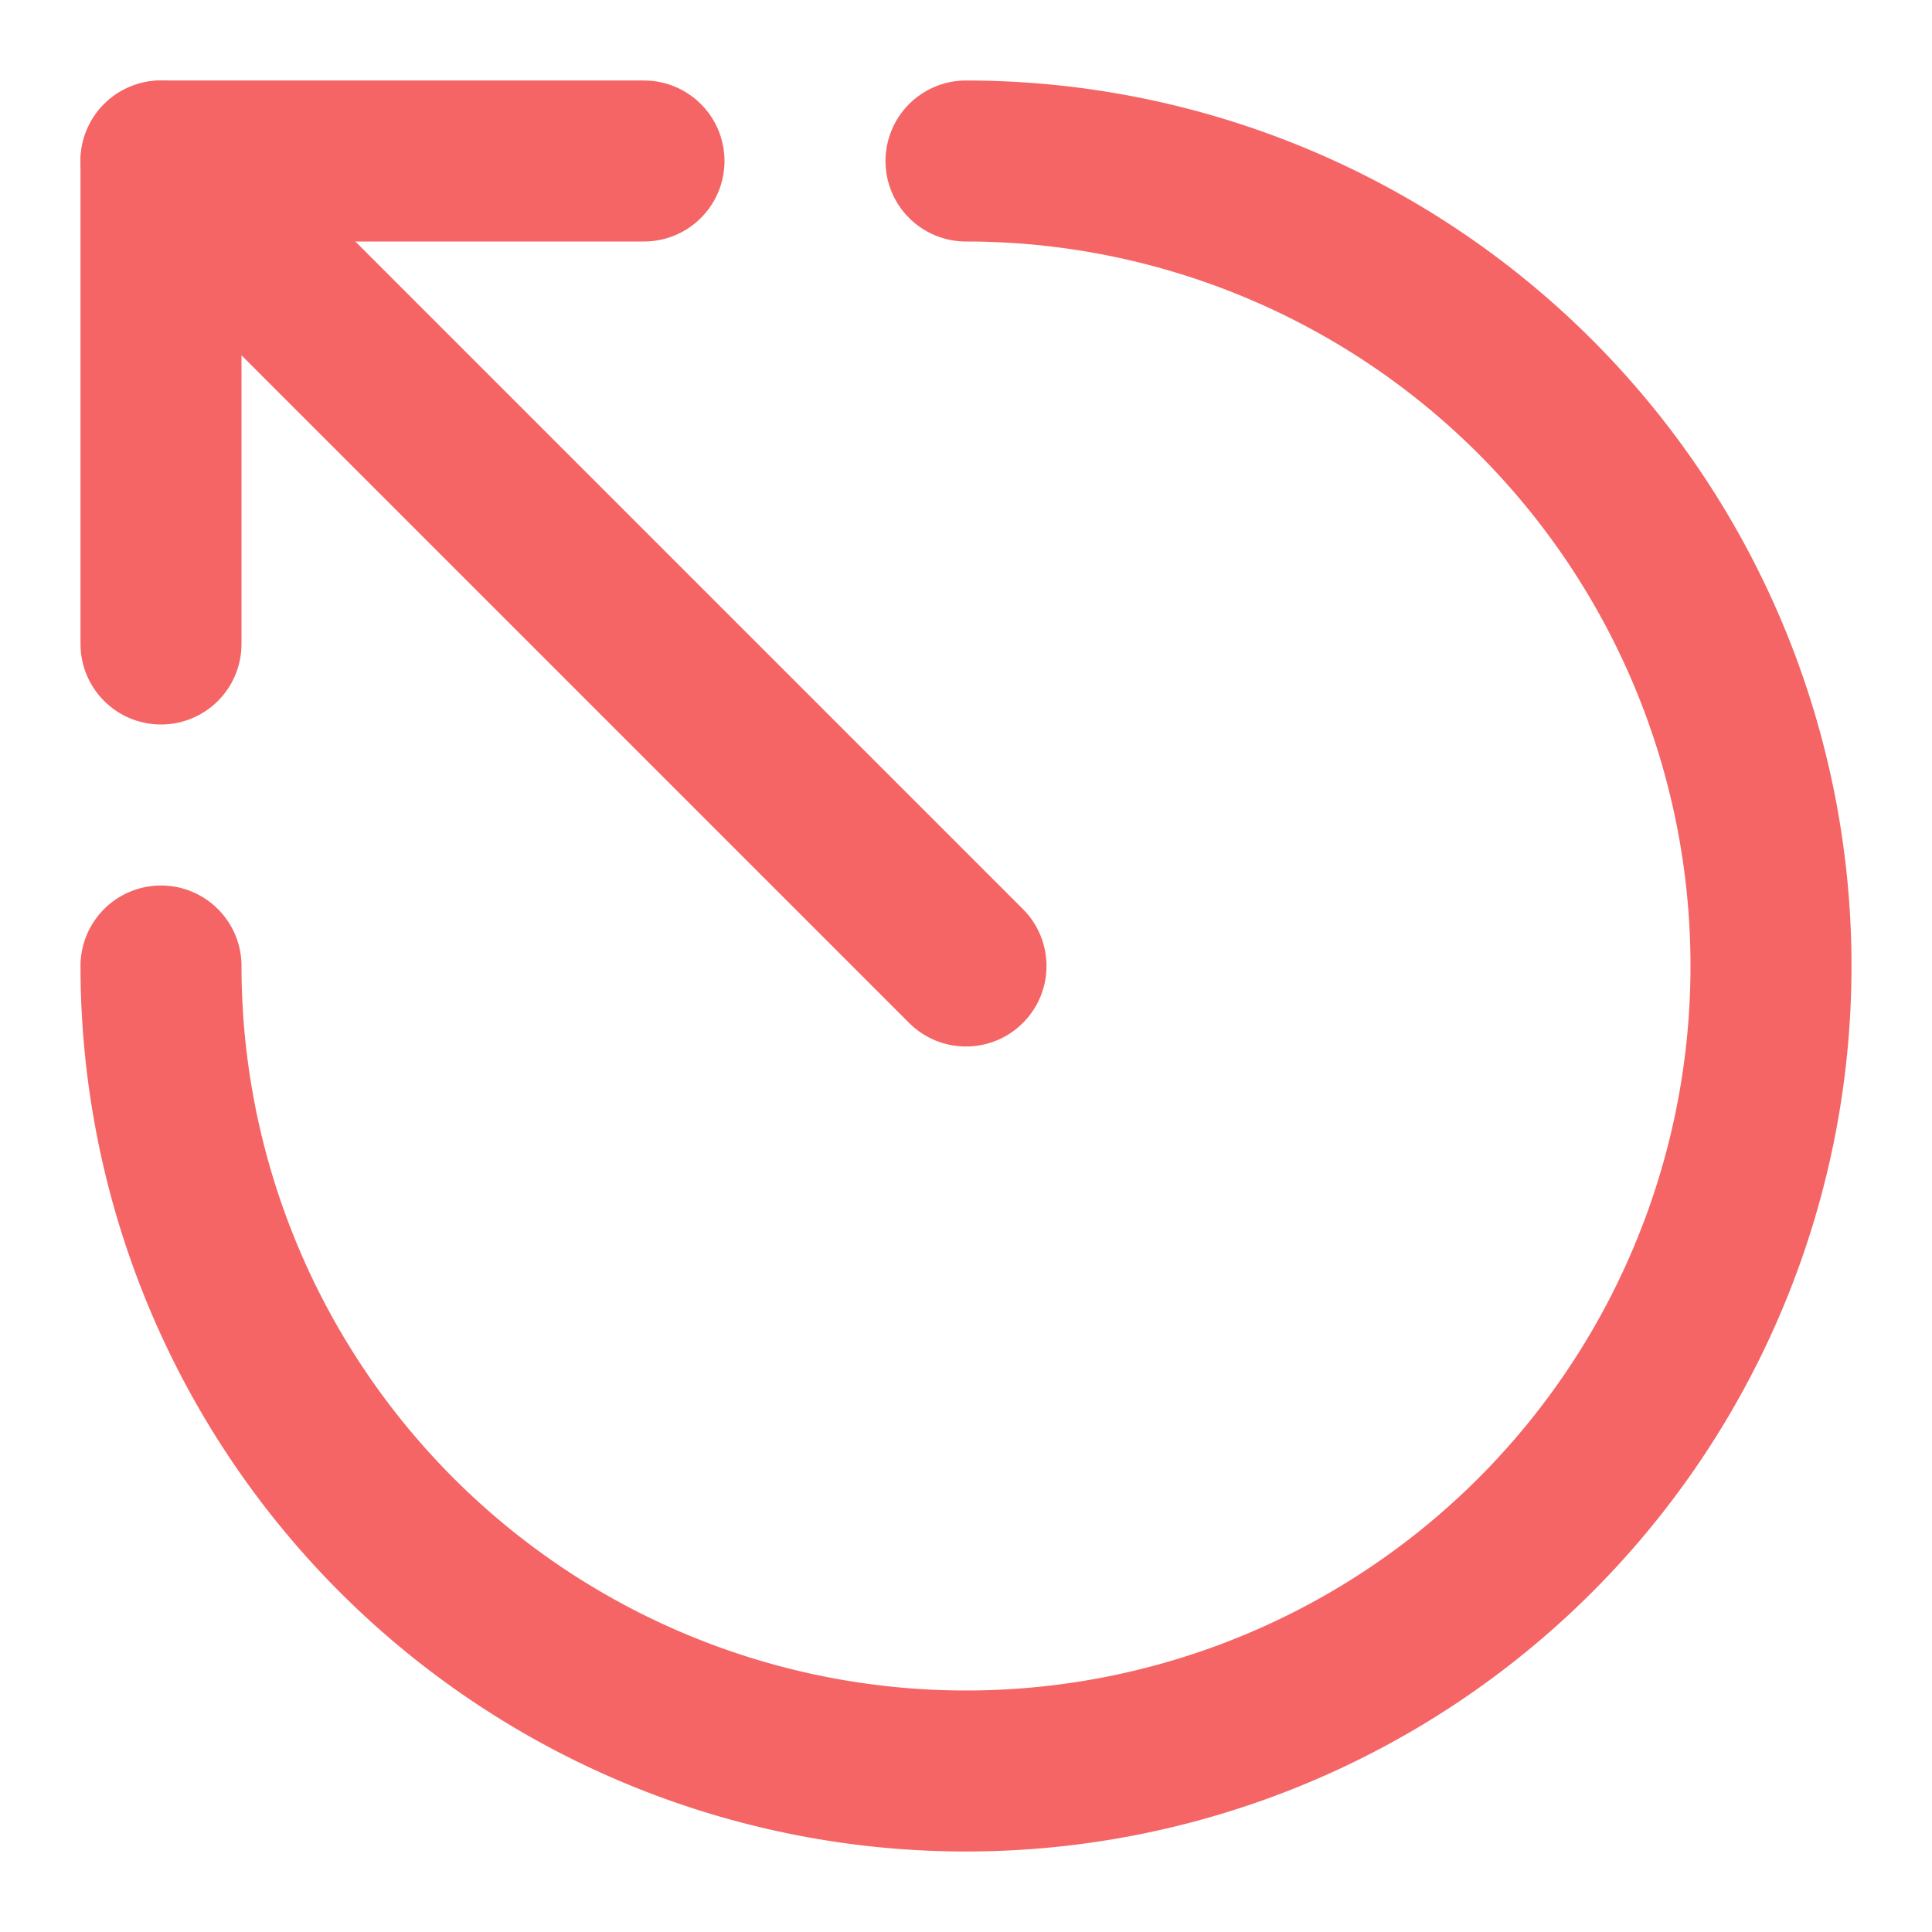 <svg
  xmlns="http://www.w3.org/2000/svg"
  width="24"
  height="24"
  viewBox="0 0 24 24"
  fill="none"
  stroke="#F56565"
  stroke-width="2"
  stroke-linecap="round"
  stroke-linejoin="round"
>
  <path d="M2 8V2h6" />
  <path d="m2 2 10 10" />
  <path d="M12 2A10 10 0 1 1 2 12" />
</svg>
